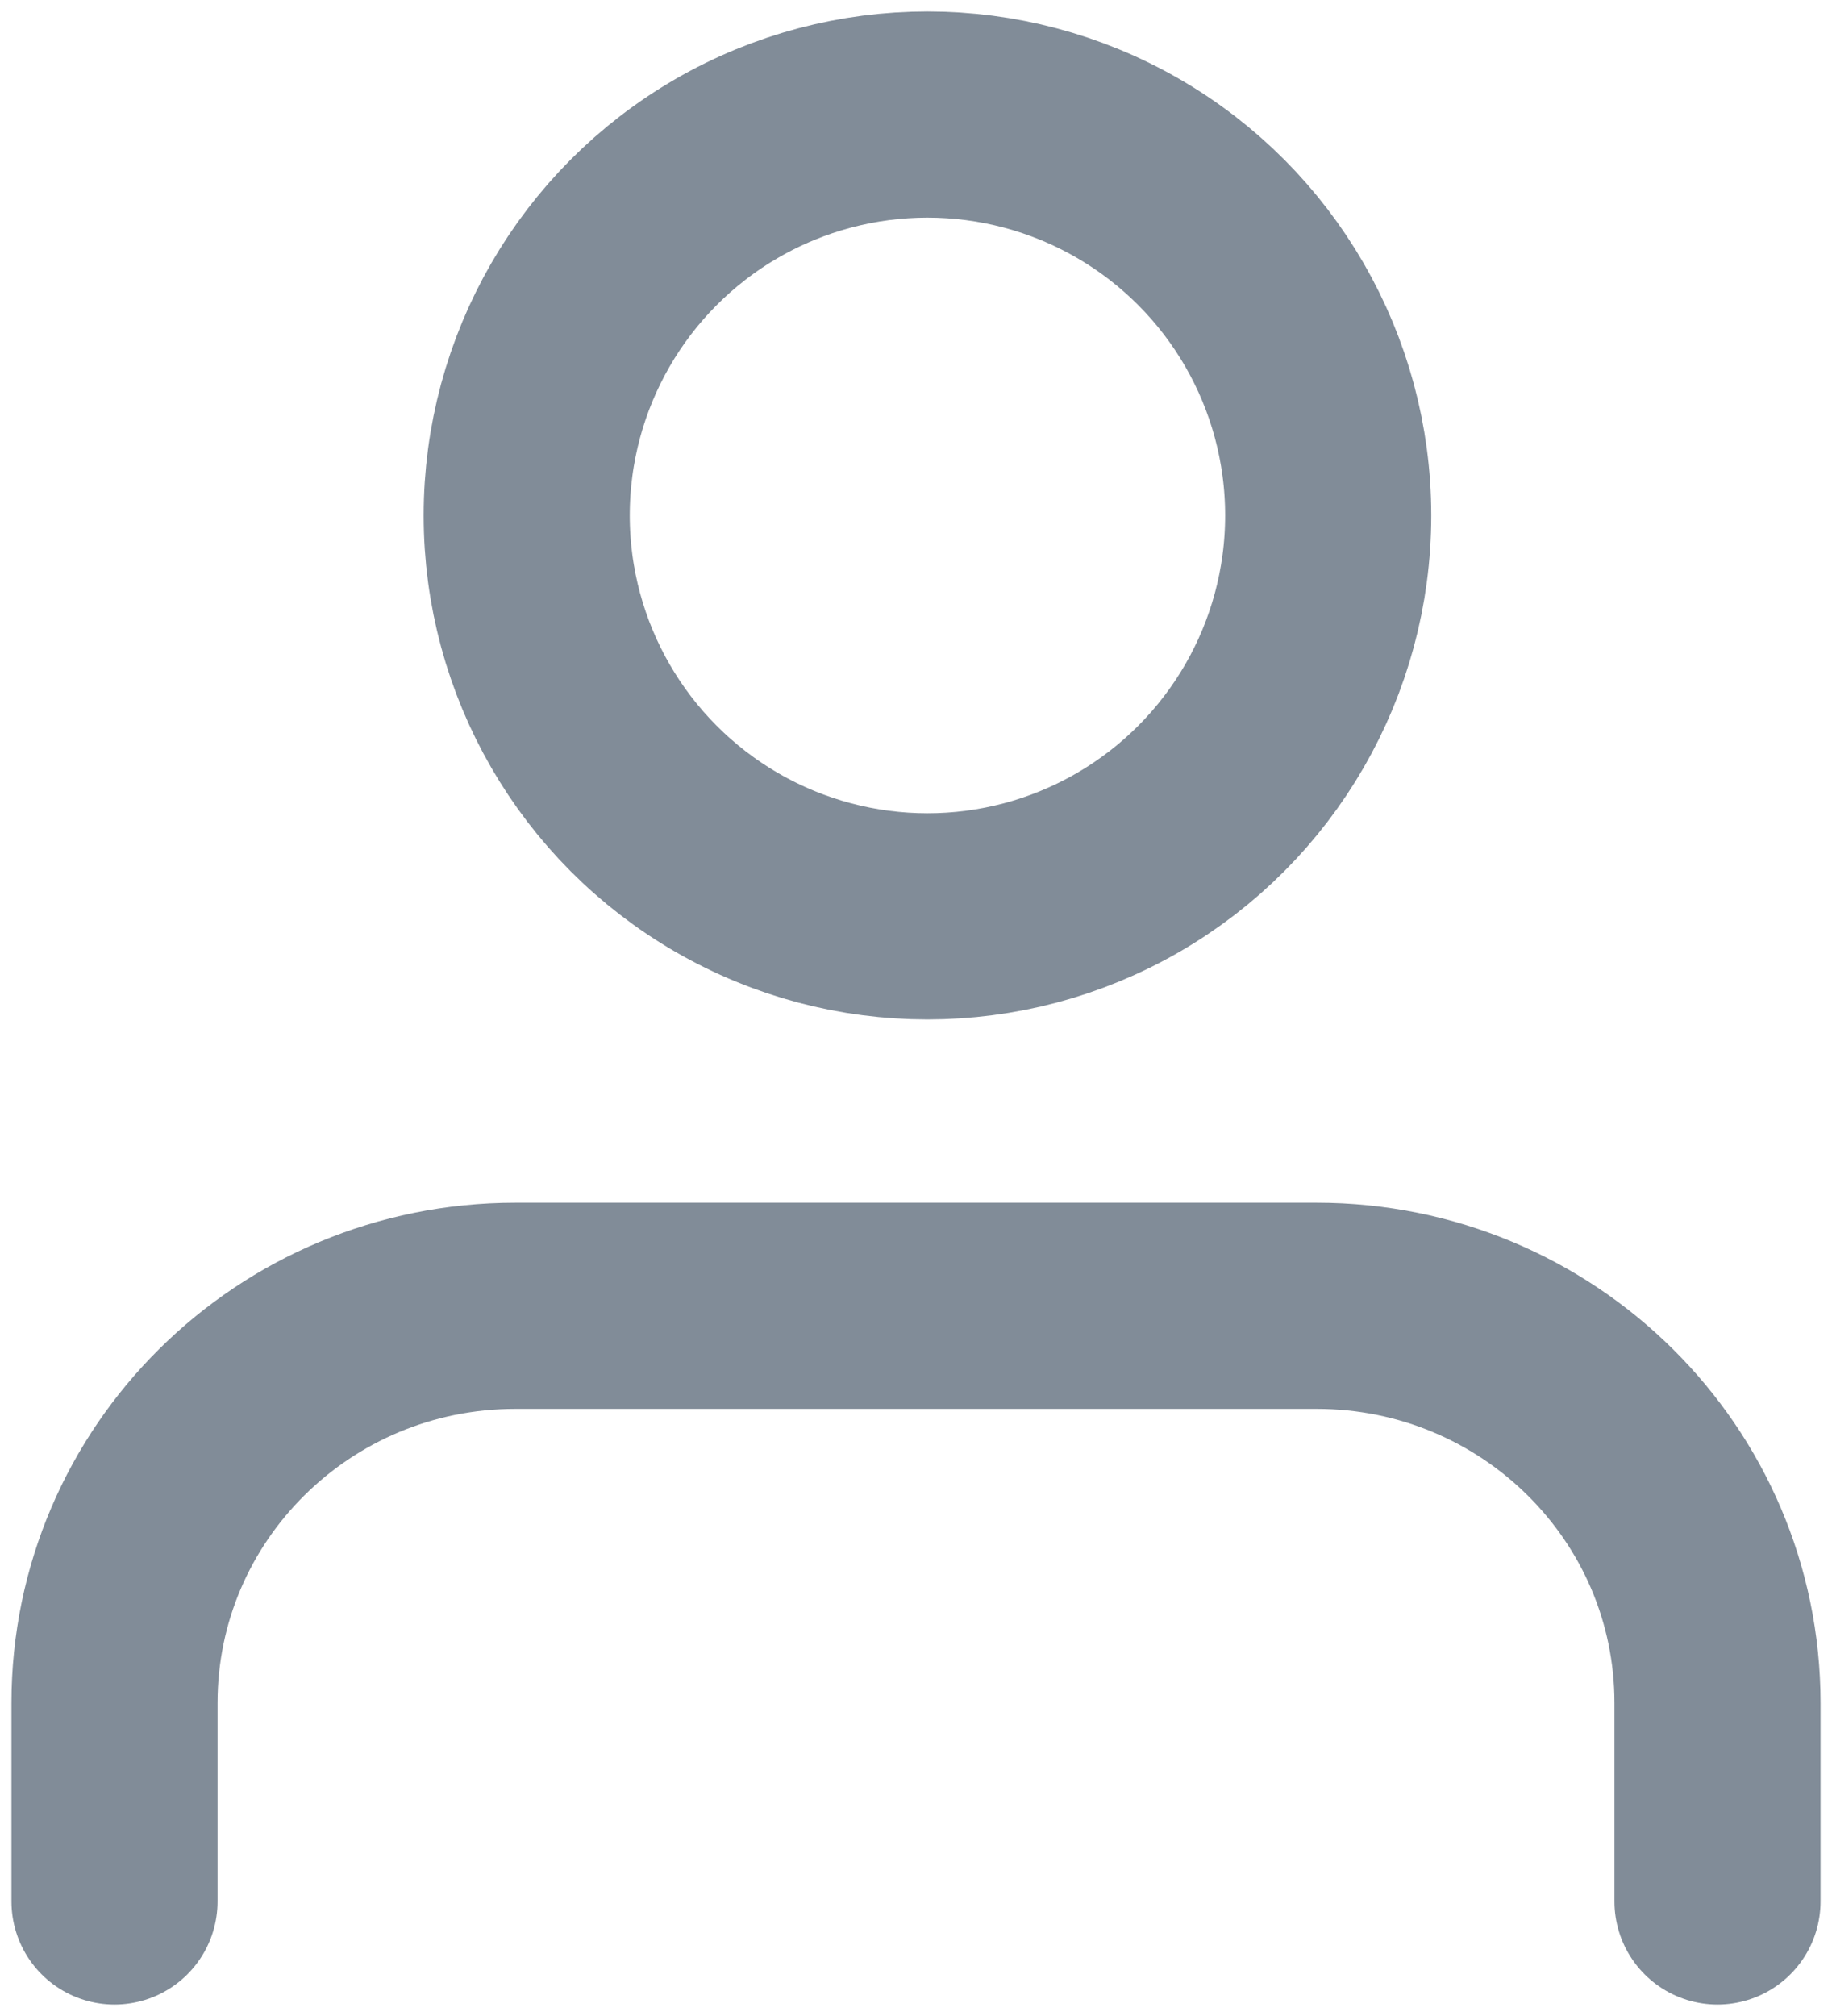 <?xml version="1.0" encoding="UTF-8"?>
<svg width="80px" height="88px" viewBox="0 0 80 88" version="1.1" xmlns="http://www.w3.org/2000/svg" xmlns:xlink="http://www.w3.org/1999/xlink">
    <!-- Generator: Sketch 46.2 (44496) - http://www.bohemiancoding.com/sketch -->
    <title>user</title>
    <desc>Created with Sketch.</desc>
    <defs></defs>
    <g id="Client" stroke="none" stroke-width="1" fill="none" fill-rule="evenodd" stroke-linecap="round" stroke-linejoin="round">
        <g id="navigatie_1b" transform="translate(-1161, -270)" stroke="#818C98" stroke-width="9">
            <g id="Group-5" transform="translate(-10, 233)">
                <g id="Group-4" transform="translate(1066, 42)">
                    <g id="user" transform="translate(110, 0)">
                        <path d="M70,78 L70,69.333 C70,59.76 62.165,52 52.5,52 L17.5,52 C7.835,52 0,59.76 0,69.333 L0,78" id="Shape"></path>
                        <circle id="Oval" cx="35.5" cy="17.5" r="17.5"></circle>
                    </g>
                </g>
            </g>
        </g>
    </g>
</svg>